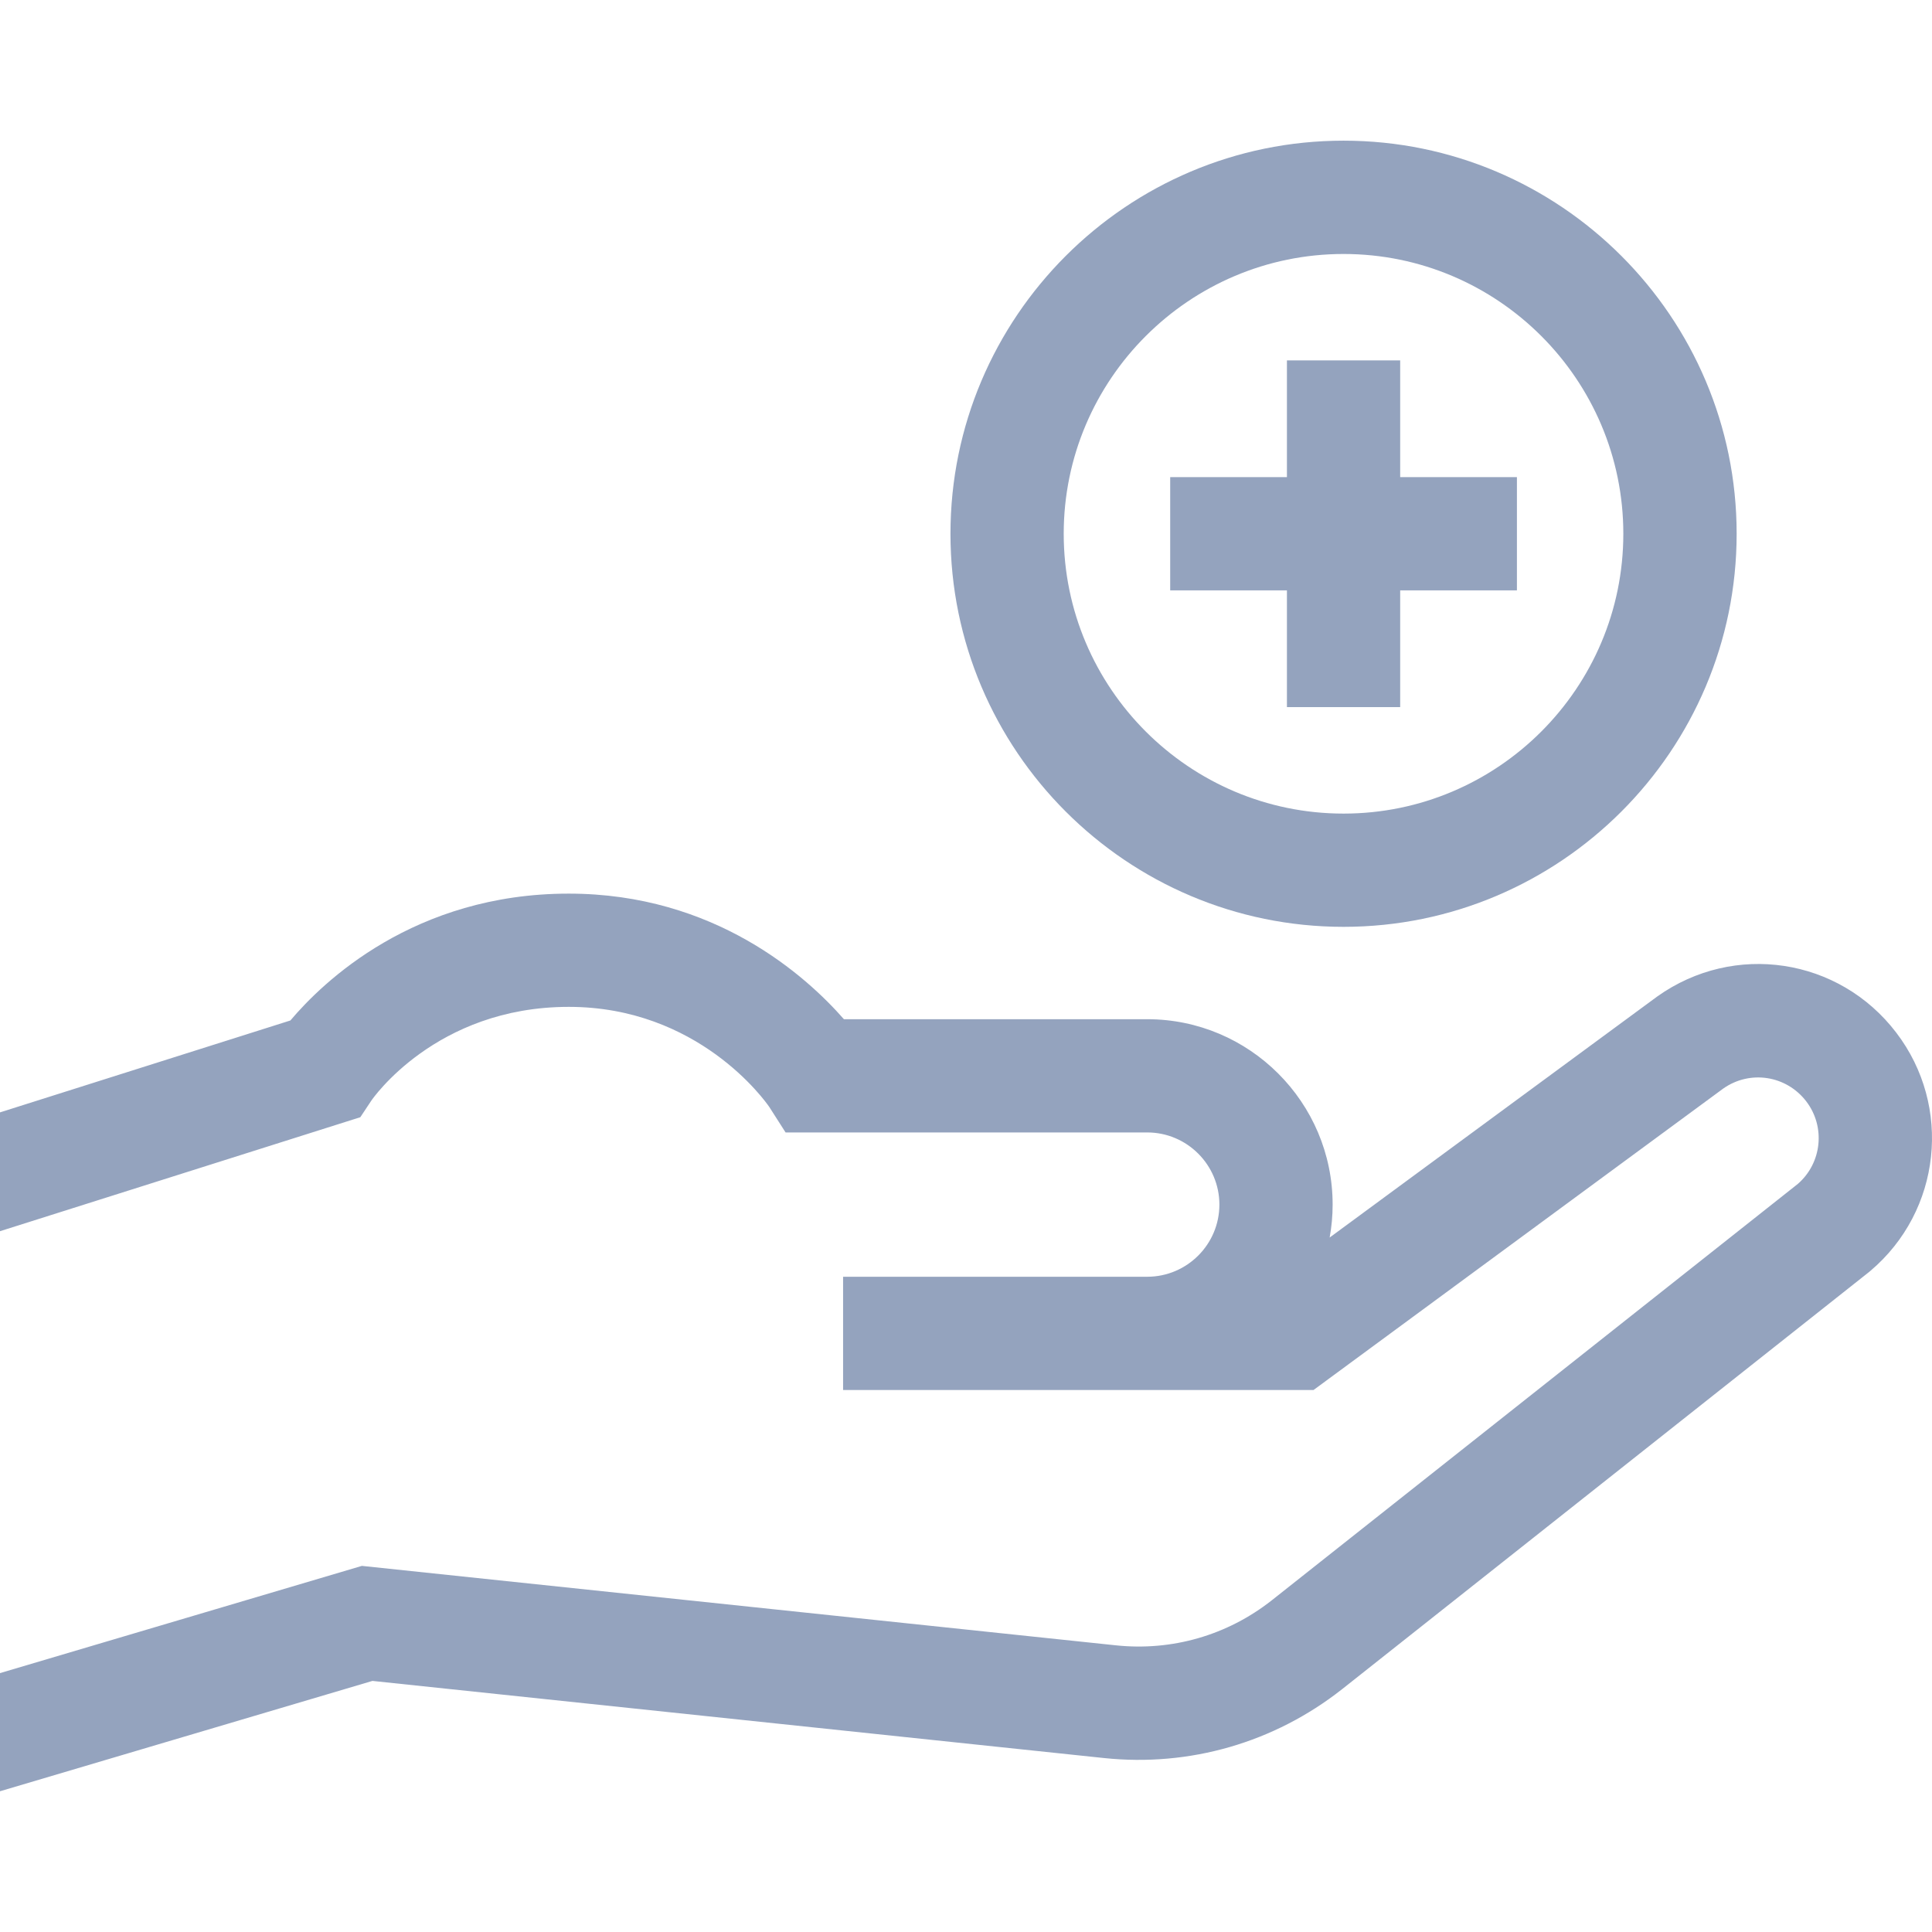 <svg width="26" height="26" viewBox="0 0 26 26" fill="none" xmlns="http://www.w3.org/2000/svg">
<g clip-path="url(#clip0)">
<path d="M25.519 13.897C24.75 12.888 23.337 12.674 22.303 13.41L17.894 16.654C17.92 16.51 17.934 16.362 17.934 16.211C17.934 14.835 16.814 13.716 15.439 13.716H11.357C10.848 13.135 9.618 12.026 7.654 12.026C5.573 12.026 4.344 13.216 3.908 13.733L0 14.97V16.569L4.849 15.035L4.997 14.812C5.006 14.799 5.859 13.55 7.654 13.55C9.396 13.55 10.296 14.813 10.354 14.899L10.572 15.24H15.439C15.974 15.24 16.41 15.676 16.41 16.211C16.41 16.745 15.976 17.18 15.442 17.182H11.346V18.706H17.677L23.191 14.649C23.551 14.396 24.04 14.472 24.308 14.822C24.569 15.164 24.519 15.65 24.195 15.932L17.114 21.537C16.517 22.007 15.772 22.222 15.016 22.142L4.87 21.073L0 22.516V24.106L5.012 22.621L14.857 23.659C16.009 23.78 17.146 23.452 18.059 22.734L25.153 17.118L25.172 17.102C26.124 16.296 26.276 14.888 25.519 13.897Z" fill="#94A3BE"/>
<path d="M18.081 12.473C20.998 12.473 23.371 10.1 23.371 7.183C23.371 4.266 20.998 1.893 18.081 1.893C15.164 1.893 12.791 4.266 12.791 7.183C12.791 10.1 15.164 12.473 18.081 12.473ZM18.081 3.418C20.157 3.418 21.846 5.107 21.846 7.183C21.846 9.26 20.157 10.949 18.081 10.949C16.005 10.949 14.315 9.26 14.315 7.183C14.315 5.107 16.005 3.418 18.081 3.418Z" fill="#94A3BE"/>
<path d="M17.319 9.516H18.843V7.945H20.414V6.421H18.843V4.85H17.319V6.421H15.748V7.945H17.319V9.516Z" fill="#94A3BE"/>
</g>
<defs>
<clipPath id="clip0">
<rect width="26" height="26" fill="white" transform="translate(0 -0)"/>
</clipPath>
</defs>
</svg>
